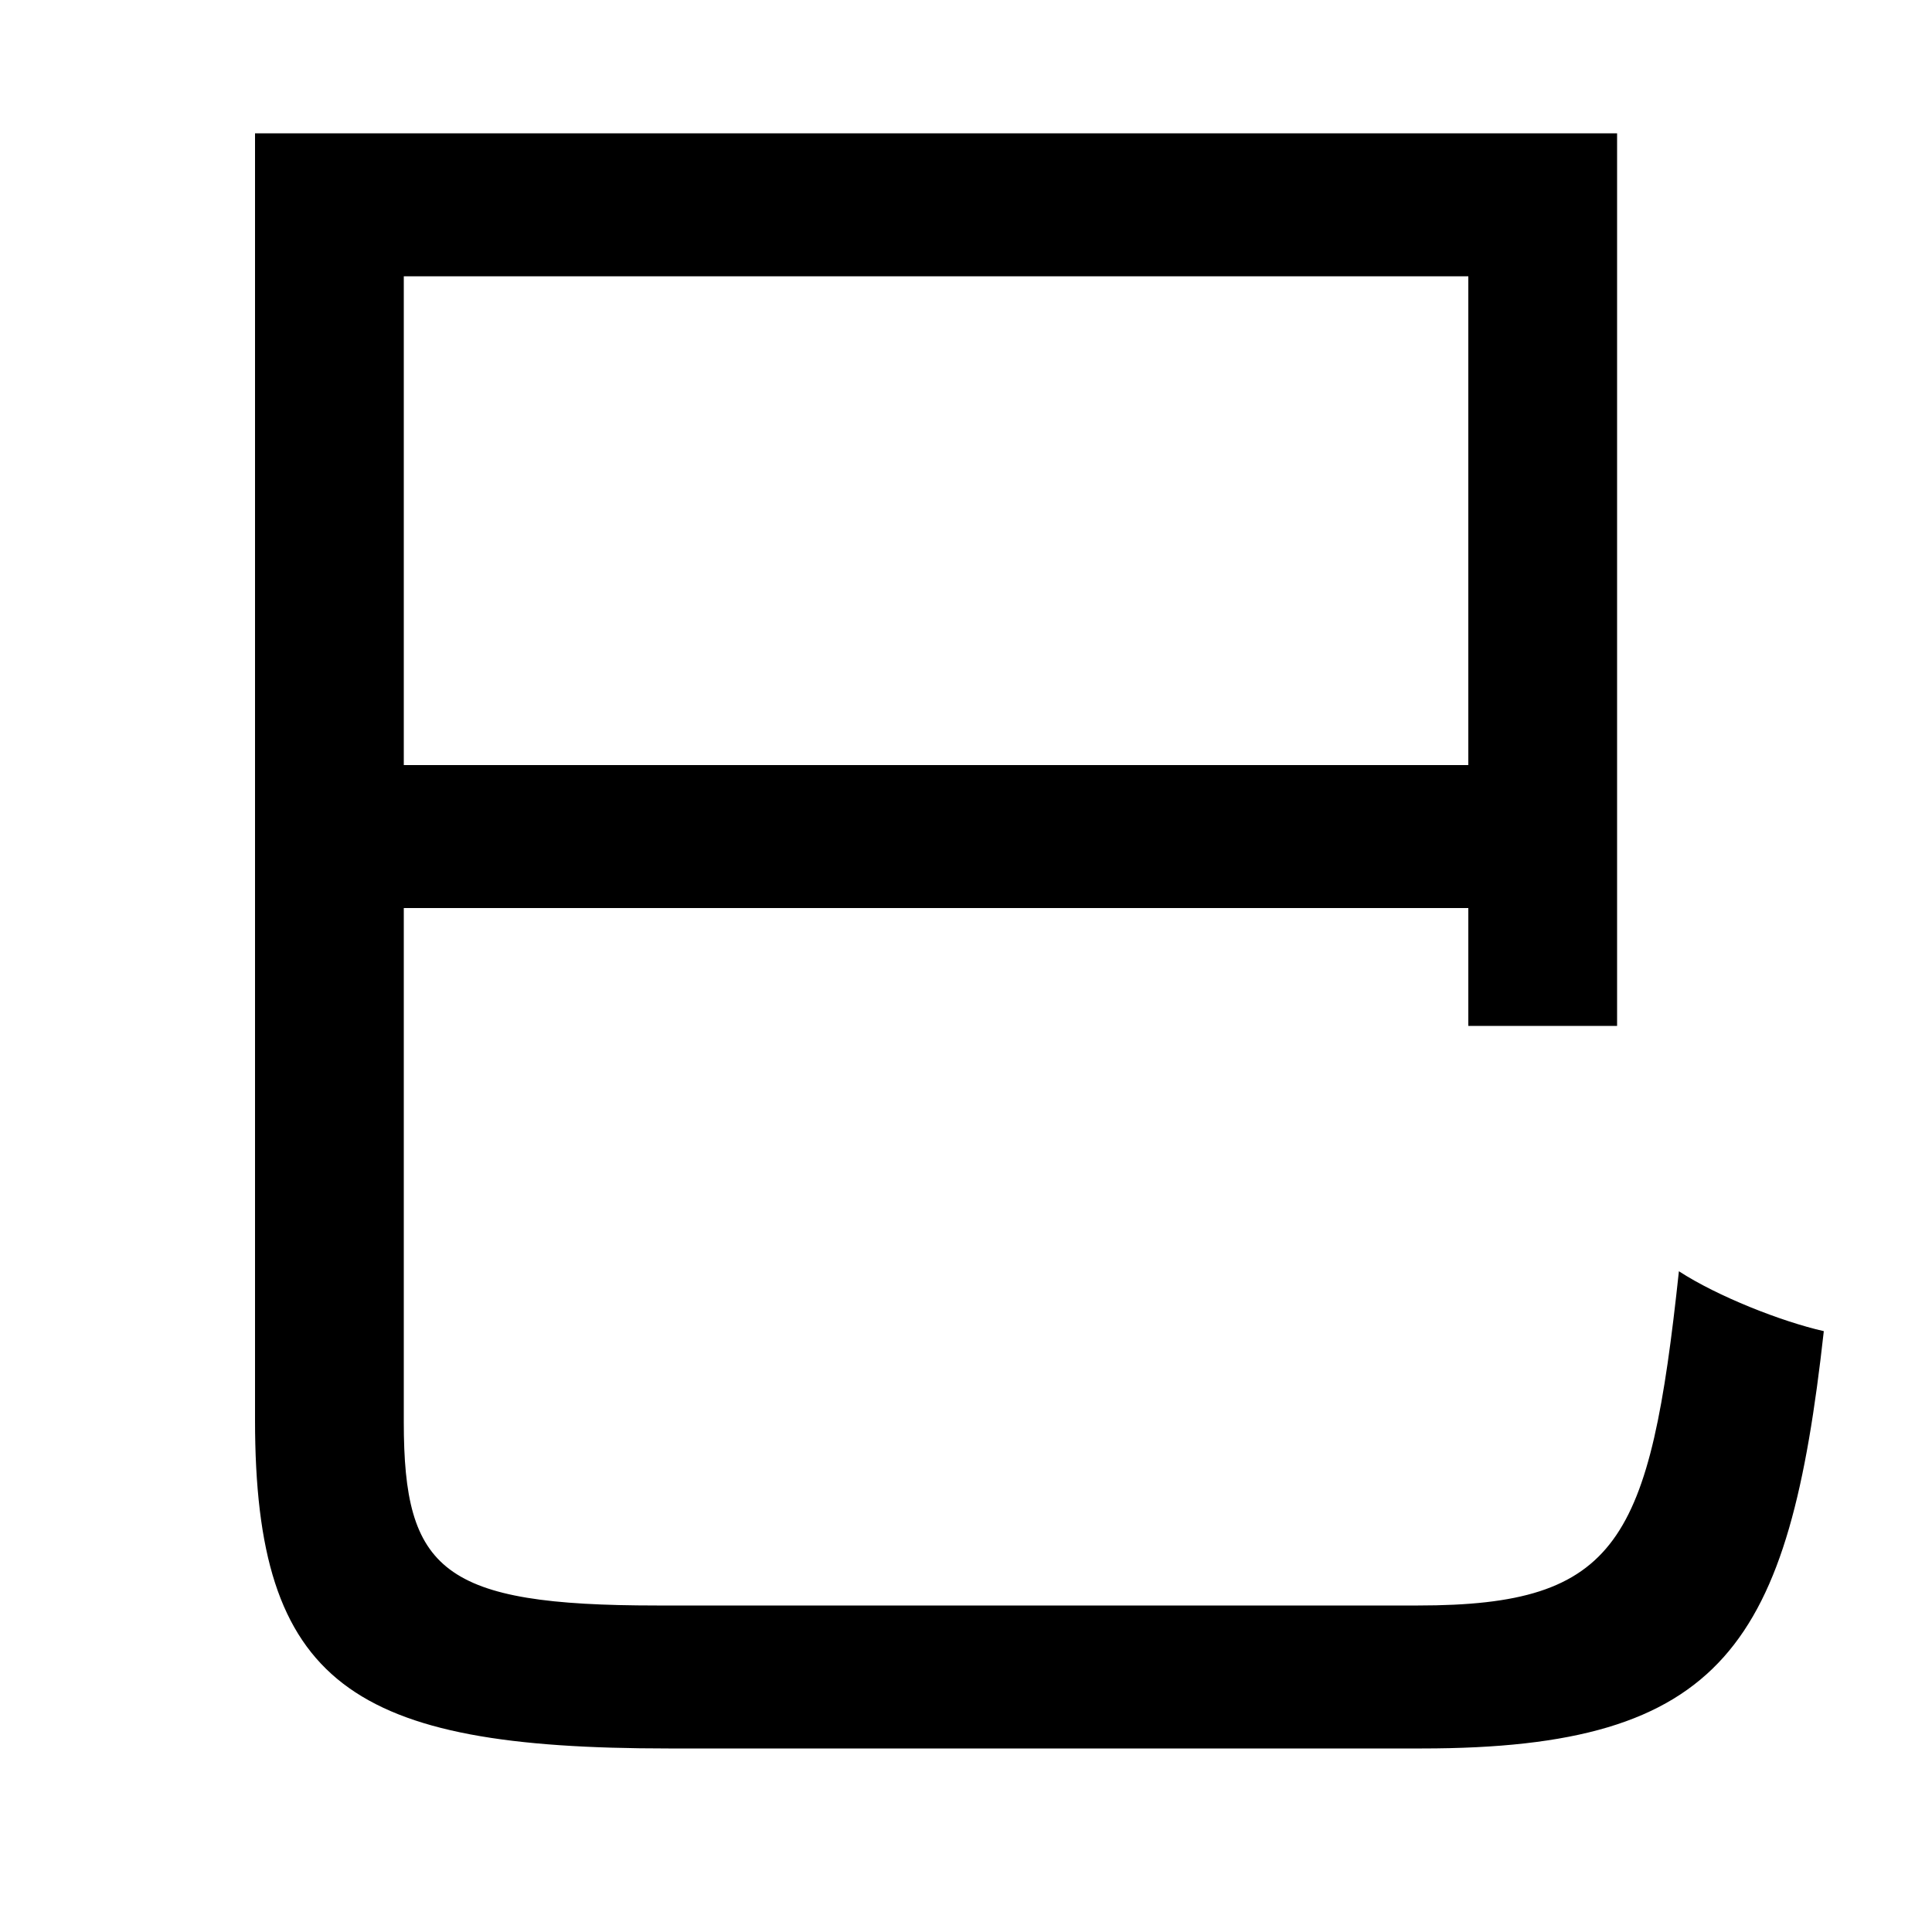 <svg xmlns="http://www.w3.org/2000/svg"
    viewBox="0 0 1000 1000">
  <!--
© 2014-2021 Adobe (http://www.adobe.com/).
Noto is a trademark of Google Inc.
This Font Software is licensed under the SIL Open Font License, Version 1.1. This Font Software is distributed on an "AS IS" BASIS, WITHOUT WARRANTIES OR CONDITIONS OF ANY KIND, either express or implied. See the SIL Open Font License for the specific language, permissions and limitations governing your use of this Font Software.
http://scripts.sil.org/OFL
  -->
<path d="M132 69L132 735C132 872 182 905 346 905 384 905 694 905 736 905 893 905 926 851 944 689 922 684 889 671 869 658 854 798 838 831 734 831 669 831 394 831 340 831 229 831 209 813 209 736L209 470 760 470 760 531 837 531 837 69ZM760 396L209 396 209 143 760 143Z"/>
</svg>